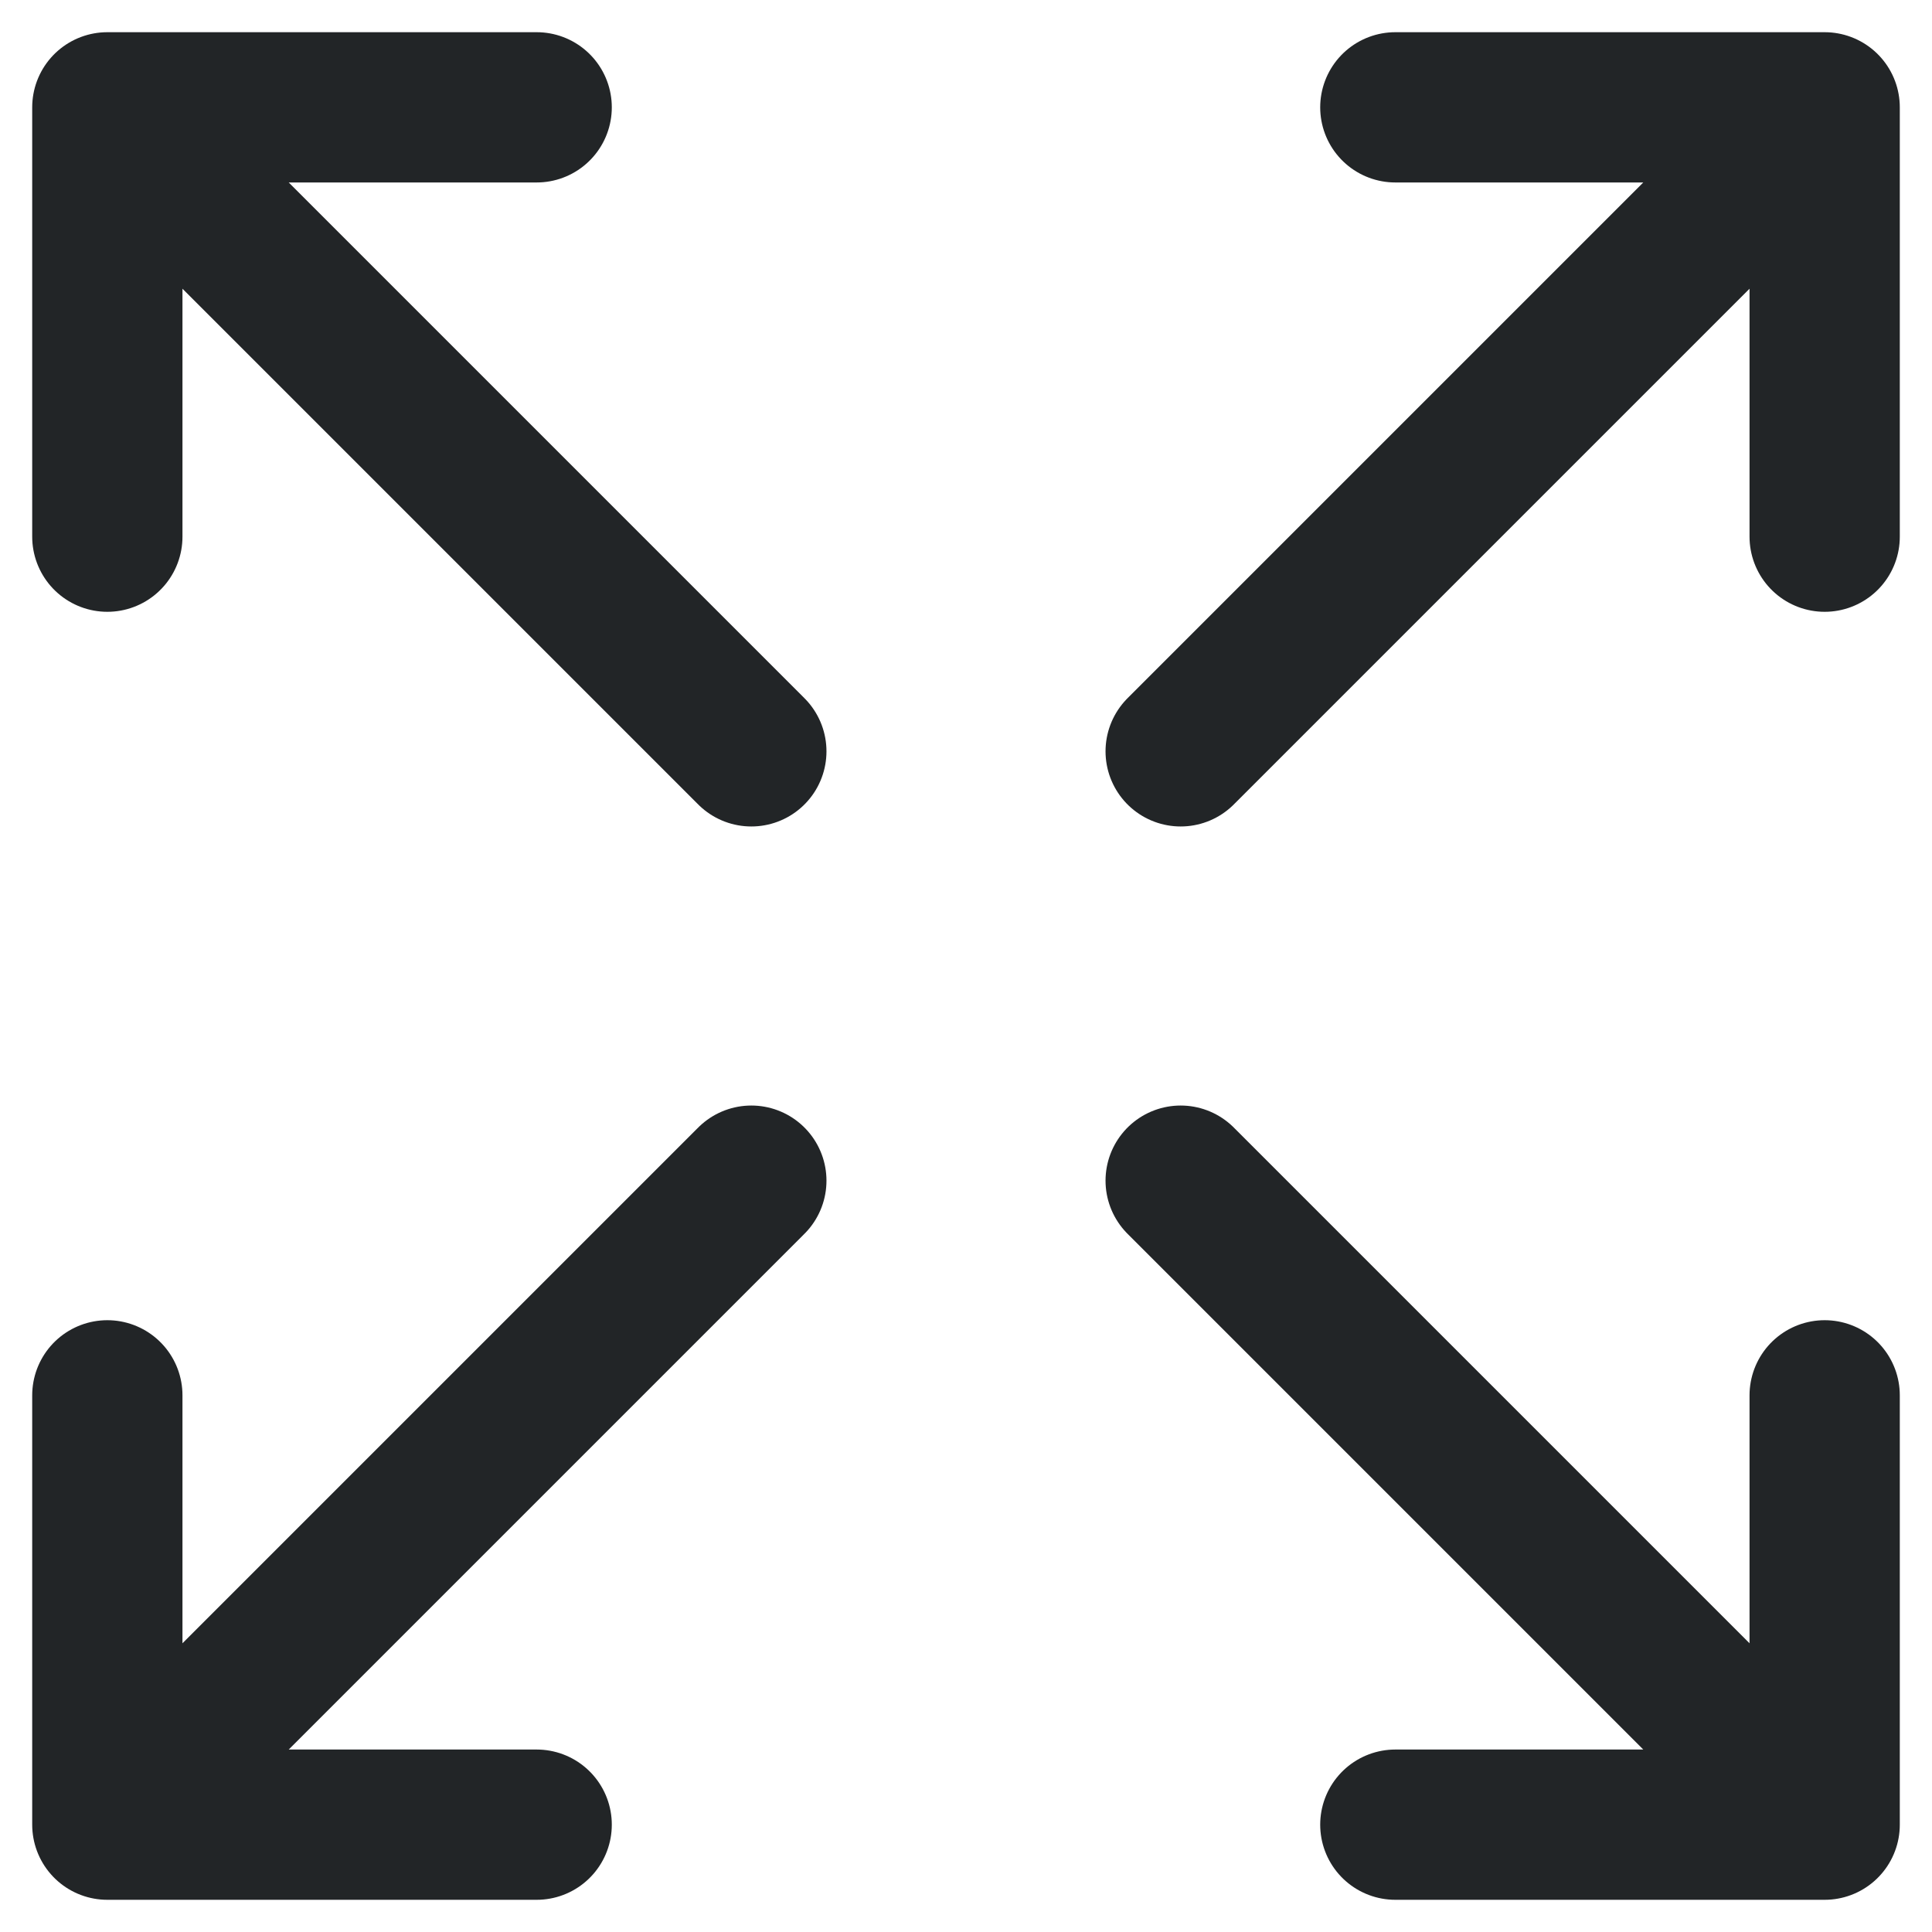 <svg width="18" height="18" fill="none" xmlns="http://www.w3.org/2000/svg"><path d="M13 1h4m0 0v4m0-4l-6 6M5 17H1m0 0v-4m0 4l6-6m6 6h4m0 0v-4m0 4l-6-6M5 1H1m0 0v4m0-4l6 6" stroke="#222527" stroke-width="1.4" stroke-linecap="round" stroke-linejoin="round"/></svg>